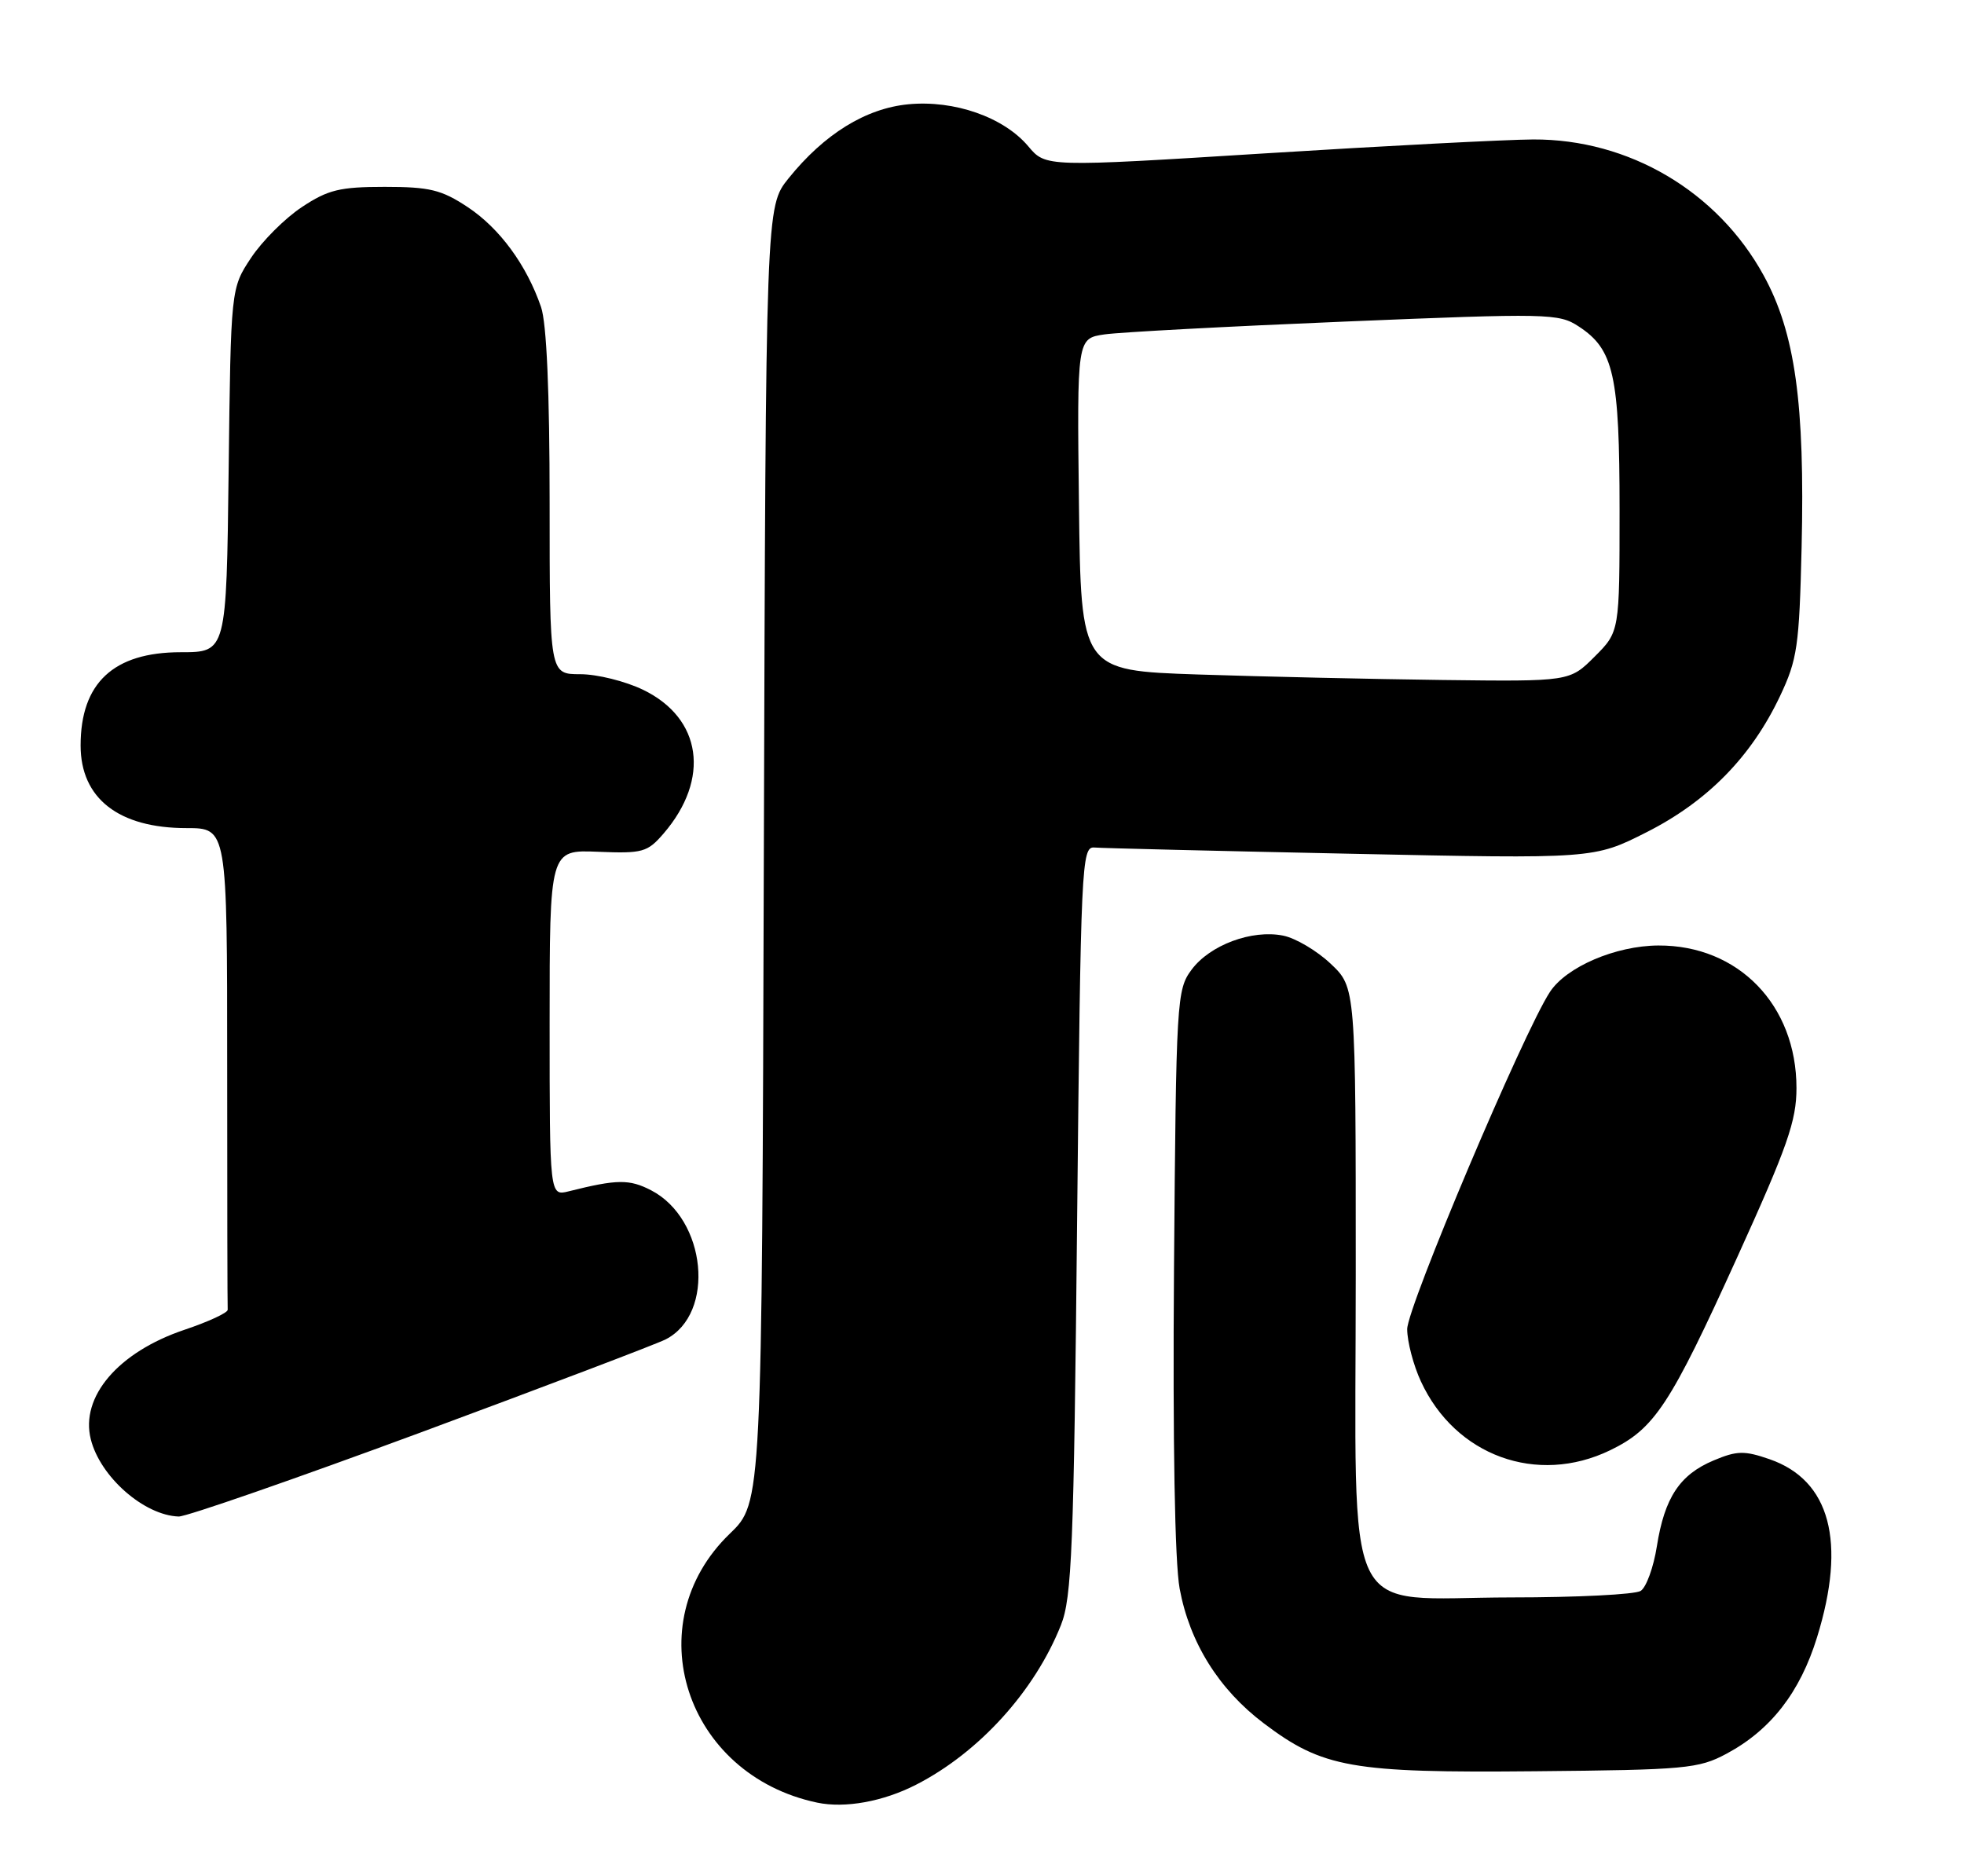 <?xml version="1.0" encoding="UTF-8" standalone="no"?>
<!DOCTYPE svg PUBLIC "-//W3C//DTD SVG 1.1//EN" "http://www.w3.org/Graphics/SVG/1.1/DTD/svg11.dtd" >
<svg xmlns="http://www.w3.org/2000/svg" xmlns:xlink="http://www.w3.org/1999/xlink" version="1.1" viewBox="0 0 268 256">
 <g >
 <path fill="currentColor"
d=" M 125.00 243.54 C 133.60 239.14 141.19 230.77 144.77 221.76 C 146.26 218.02 146.53 211.28 146.98 166.50 C 147.48 117.82 147.58 115.51 149.33 115.65 C 150.34 115.74 166.09 116.12 184.33 116.50 C 217.50 117.20 217.50 117.20 224.71 113.55 C 233.00 109.35 238.97 103.27 242.89 95.00 C 245.26 89.99 245.52 88.18 245.84 74.71 C 246.30 55.04 244.96 45.42 240.66 37.58 C 234.38 26.12 222.27 18.97 209.21 19.03 C 205.52 19.05 189.05 19.90 172.60 20.93 C 142.70 22.80 142.70 22.80 140.32 19.97 C 136.97 15.99 130.24 13.63 123.95 14.23 C 118.13 14.79 112.47 18.29 107.60 24.34 C 104.50 28.19 104.50 28.19 104.23 116.62 C 103.97 205.06 103.97 205.06 99.59 209.28 C 86.82 221.58 93.50 242.18 111.50 245.98 C 115.31 246.78 120.51 245.84 125.00 243.54 Z  M 235.59 239.31 C 241.63 236.08 245.63 230.93 247.95 223.41 C 251.98 210.38 249.74 201.99 241.47 199.12 C 238.03 197.93 237.01 197.95 233.83 199.29 C 229.21 201.23 227.14 204.36 226.09 211.00 C 225.64 213.87 224.64 216.61 223.88 217.09 C 223.12 217.58 215.17 217.98 206.20 217.98 C 182.80 218.01 185.00 222.59 185.00 173.91 C 185.00 134.74 185.00 134.74 181.58 131.51 C 179.70 129.73 176.77 128.00 175.08 127.67 C 170.83 126.82 165.10 128.95 162.60 132.32 C 160.57 135.05 160.49 136.37 160.20 173.10 C 160.02 196.81 160.31 213.21 160.97 216.78 C 162.33 224.14 166.31 230.52 172.44 235.15 C 180.49 241.24 184.44 241.94 209.50 241.70 C 230.01 241.51 231.78 241.35 235.59 239.31 Z  M 57.38 195.48 C 74.49 189.14 89.55 183.42 90.83 182.77 C 97.67 179.28 96.41 166.33 88.84 162.42 C 85.88 160.89 84.20 160.91 77.62 162.56 C 75.00 163.22 75.00 163.22 75.00 139.59 C 75.00 115.96 75.00 115.96 81.59 116.23 C 87.70 116.48 88.34 116.30 90.55 113.74 C 96.96 106.29 95.78 98.01 87.76 94.13 C 85.34 92.96 81.49 92.00 79.18 92.00 C 75.00 92.00 75.00 92.00 75.00 68.65 C 75.00 53.46 74.59 44.11 73.83 41.90 C 71.86 36.16 68.18 31.15 63.82 28.26 C 60.24 25.89 58.63 25.50 52.50 25.50 C 46.37 25.50 44.76 25.89 41.19 28.26 C 38.89 29.78 35.78 32.89 34.26 35.18 C 31.50 39.35 31.50 39.35 31.20 64.17 C 30.90 89.00 30.90 89.00 24.67 89.00 C 15.50 89.00 11.00 93.19 11.00 101.73 C 11.00 108.95 16.20 113.00 25.45 113.00 C 31.00 113.00 31.00 113.00 31.00 145.50 C 31.00 163.38 31.03 178.33 31.07 178.72 C 31.12 179.12 28.45 180.36 25.14 181.47 C 16.13 184.51 10.93 190.60 12.39 196.40 C 13.67 201.52 19.65 206.78 24.38 206.94 C 25.41 206.97 40.26 201.81 57.38 195.48 Z  M 219.71 197.90 C 225.78 194.96 227.87 191.79 237.06 171.55 C 243.91 156.47 245.14 152.95 245.14 148.47 C 245.14 137.15 237.22 128.97 226.29 129.02 C 220.47 129.05 213.74 131.93 211.49 135.37 C 207.88 140.88 192.00 178.41 192.02 181.38 C 192.03 183.10 192.87 186.30 193.89 188.50 C 198.58 198.66 209.74 202.72 219.71 197.90 Z  M 163.50 92.04 C 147.50 91.50 147.50 91.50 147.23 68.84 C 146.96 46.18 146.96 46.18 150.73 45.63 C 152.80 45.33 167.57 44.54 183.54 43.88 C 211.31 42.73 212.71 42.76 215.43 44.55 C 220.22 47.68 221.00 51.20 221.00 69.57 C 221.00 86.20 221.00 86.20 217.60 89.60 C 214.20 93.00 214.20 93.00 196.85 92.79 C 187.31 92.67 172.30 92.33 163.50 92.04 Z "/>
</g>
</svg>